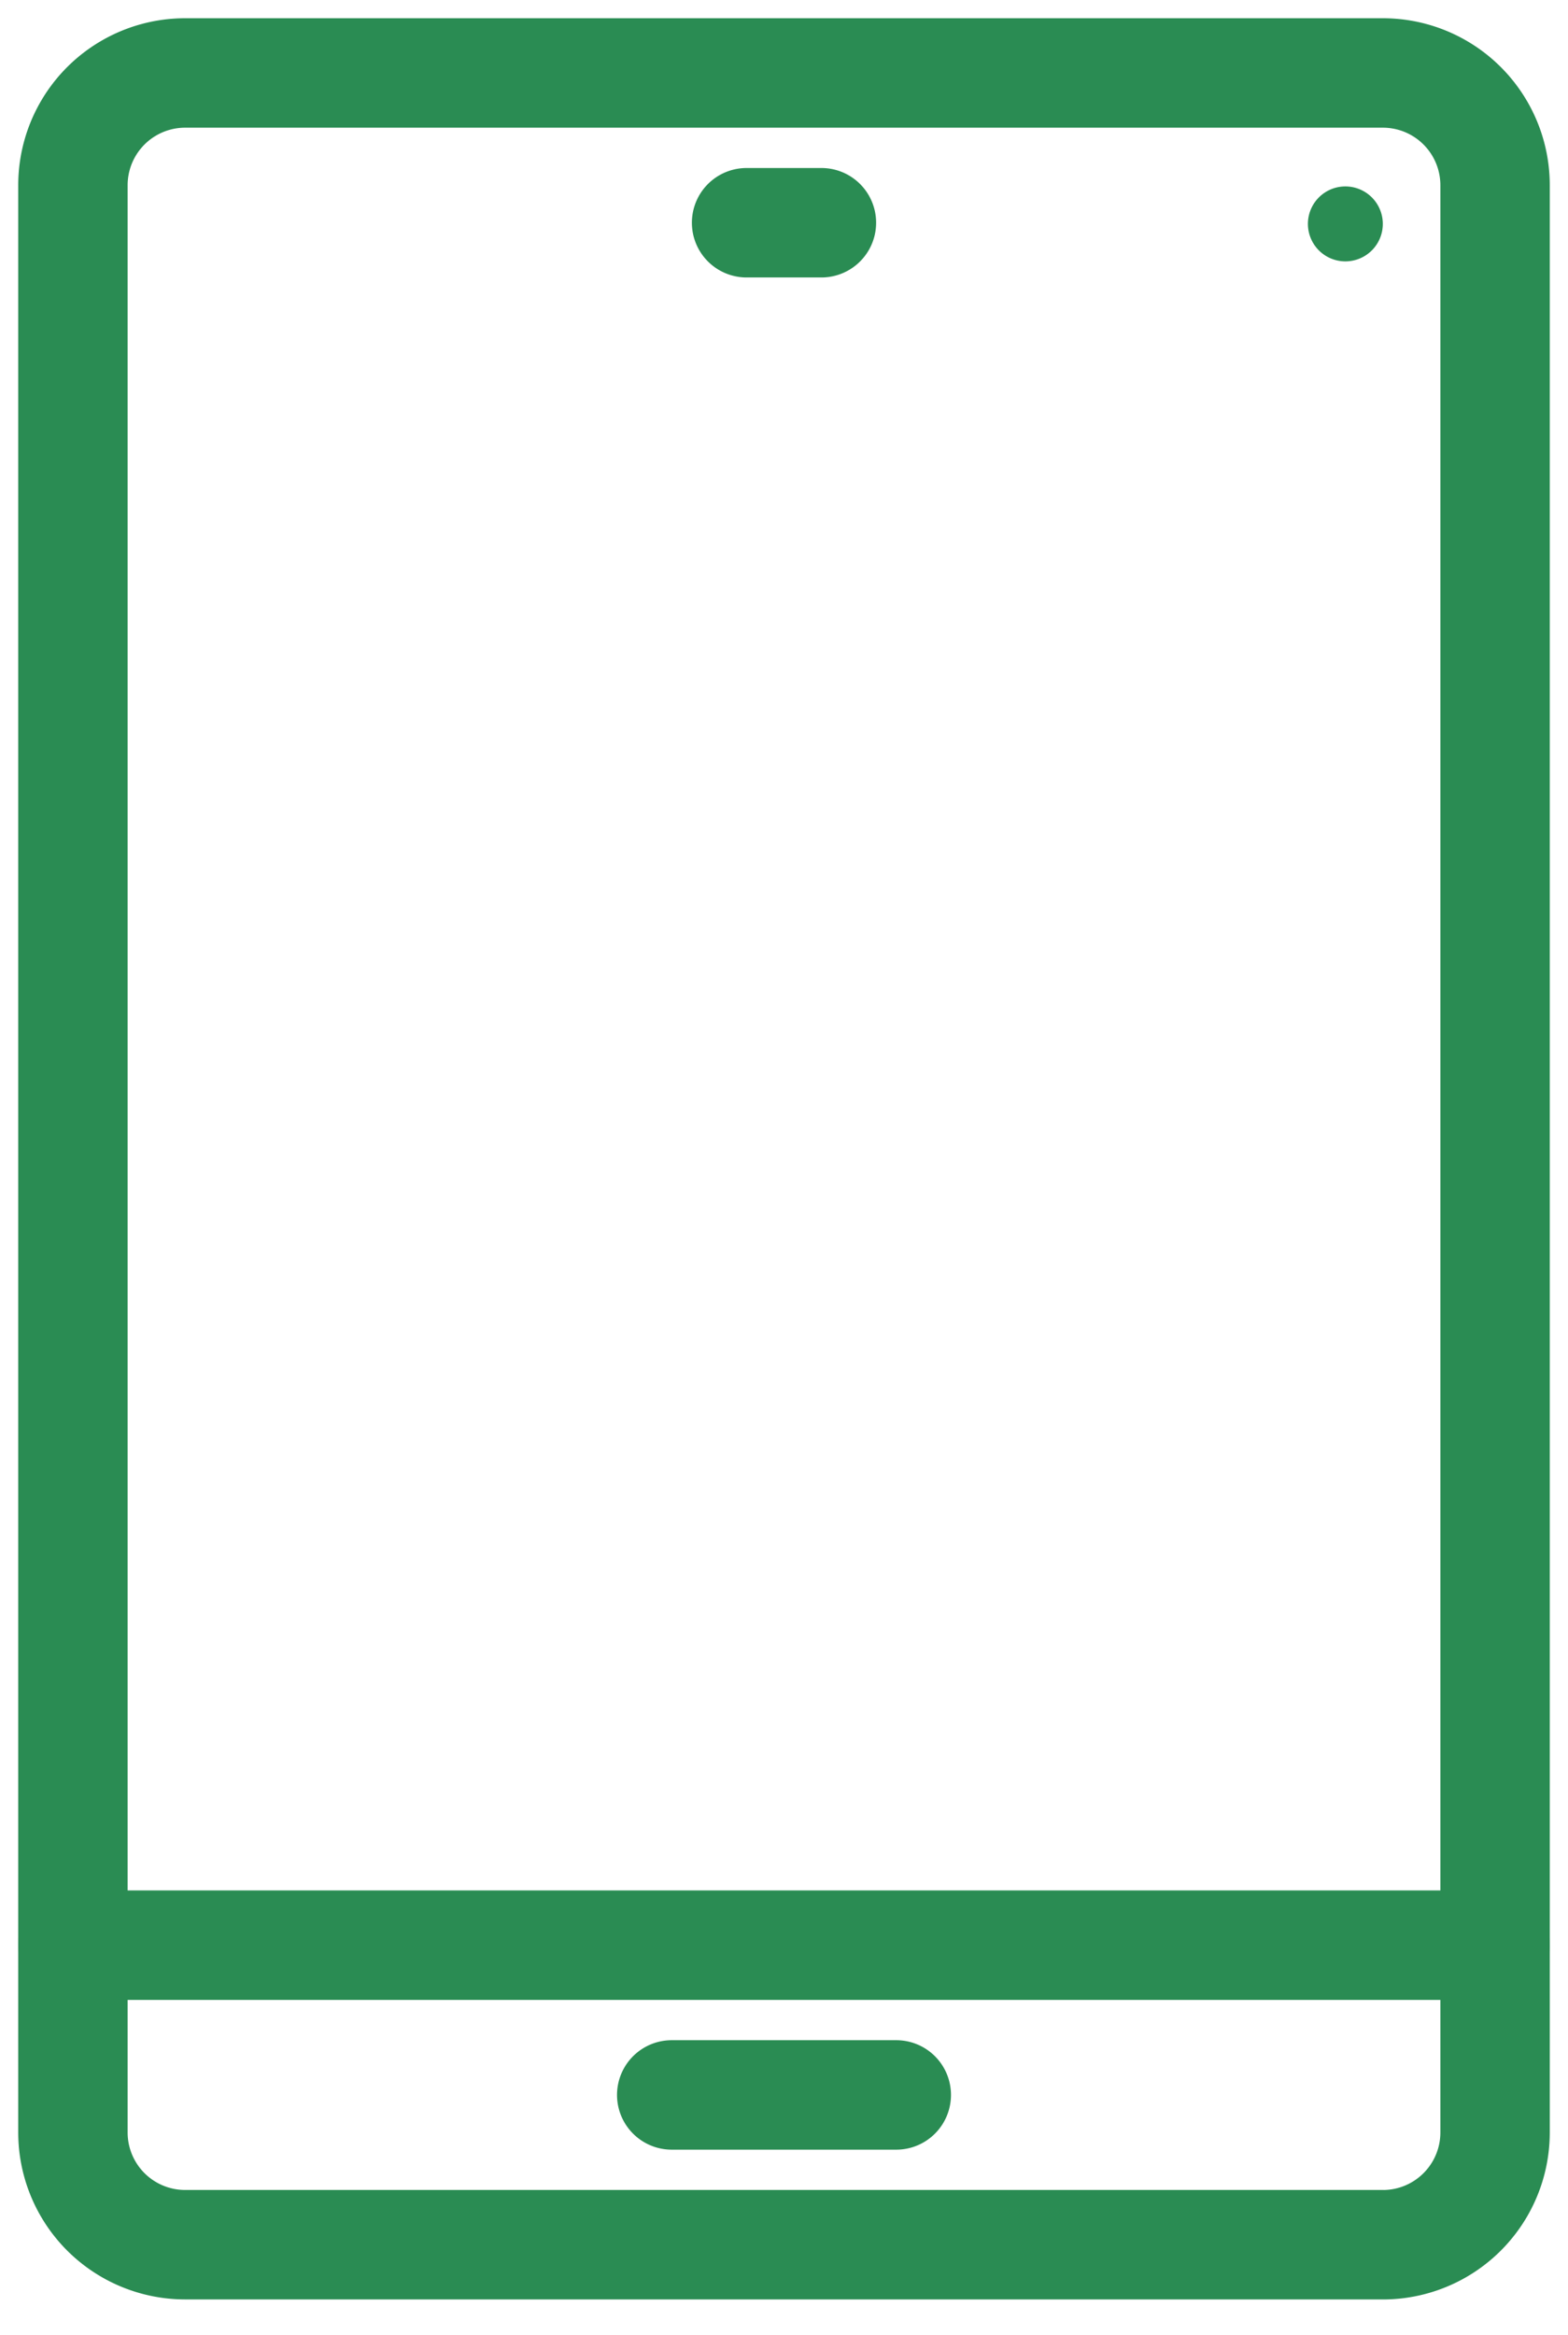 <svg xmlns="http://www.w3.org/2000/svg" width="43" height="64" viewBox="0 0 43 64">
    <g fill="none" fill-rule="evenodd">
        <path stroke="#2A8C53" stroke-linecap="round" stroke-linejoin="round" stroke-width="3" d="M37.921 61.526H5.08A3.077 3.077 0 0 1 2 58.447V5.08A3.077 3.077 0 0 1 5.079 2H37.92A3.077 3.077 0 0 1 41 5.079v53.368a3.077 3.077 0 0 1-3.079 3.08zM20.474 6.105h2.052M18.421 57.421h6.158"/>
        <path fill="#2A8C53" d="M37.921 6.105a1.027 1.027 0 1 1-2.053 0 1.027 1.027 0 0 1 2.053 0"/>
        <path stroke="#2A8C53" stroke-linecap="round" stroke-linejoin="round" stroke-width="3" d="M2 53.316h39"/>
    </g>
</svg>
